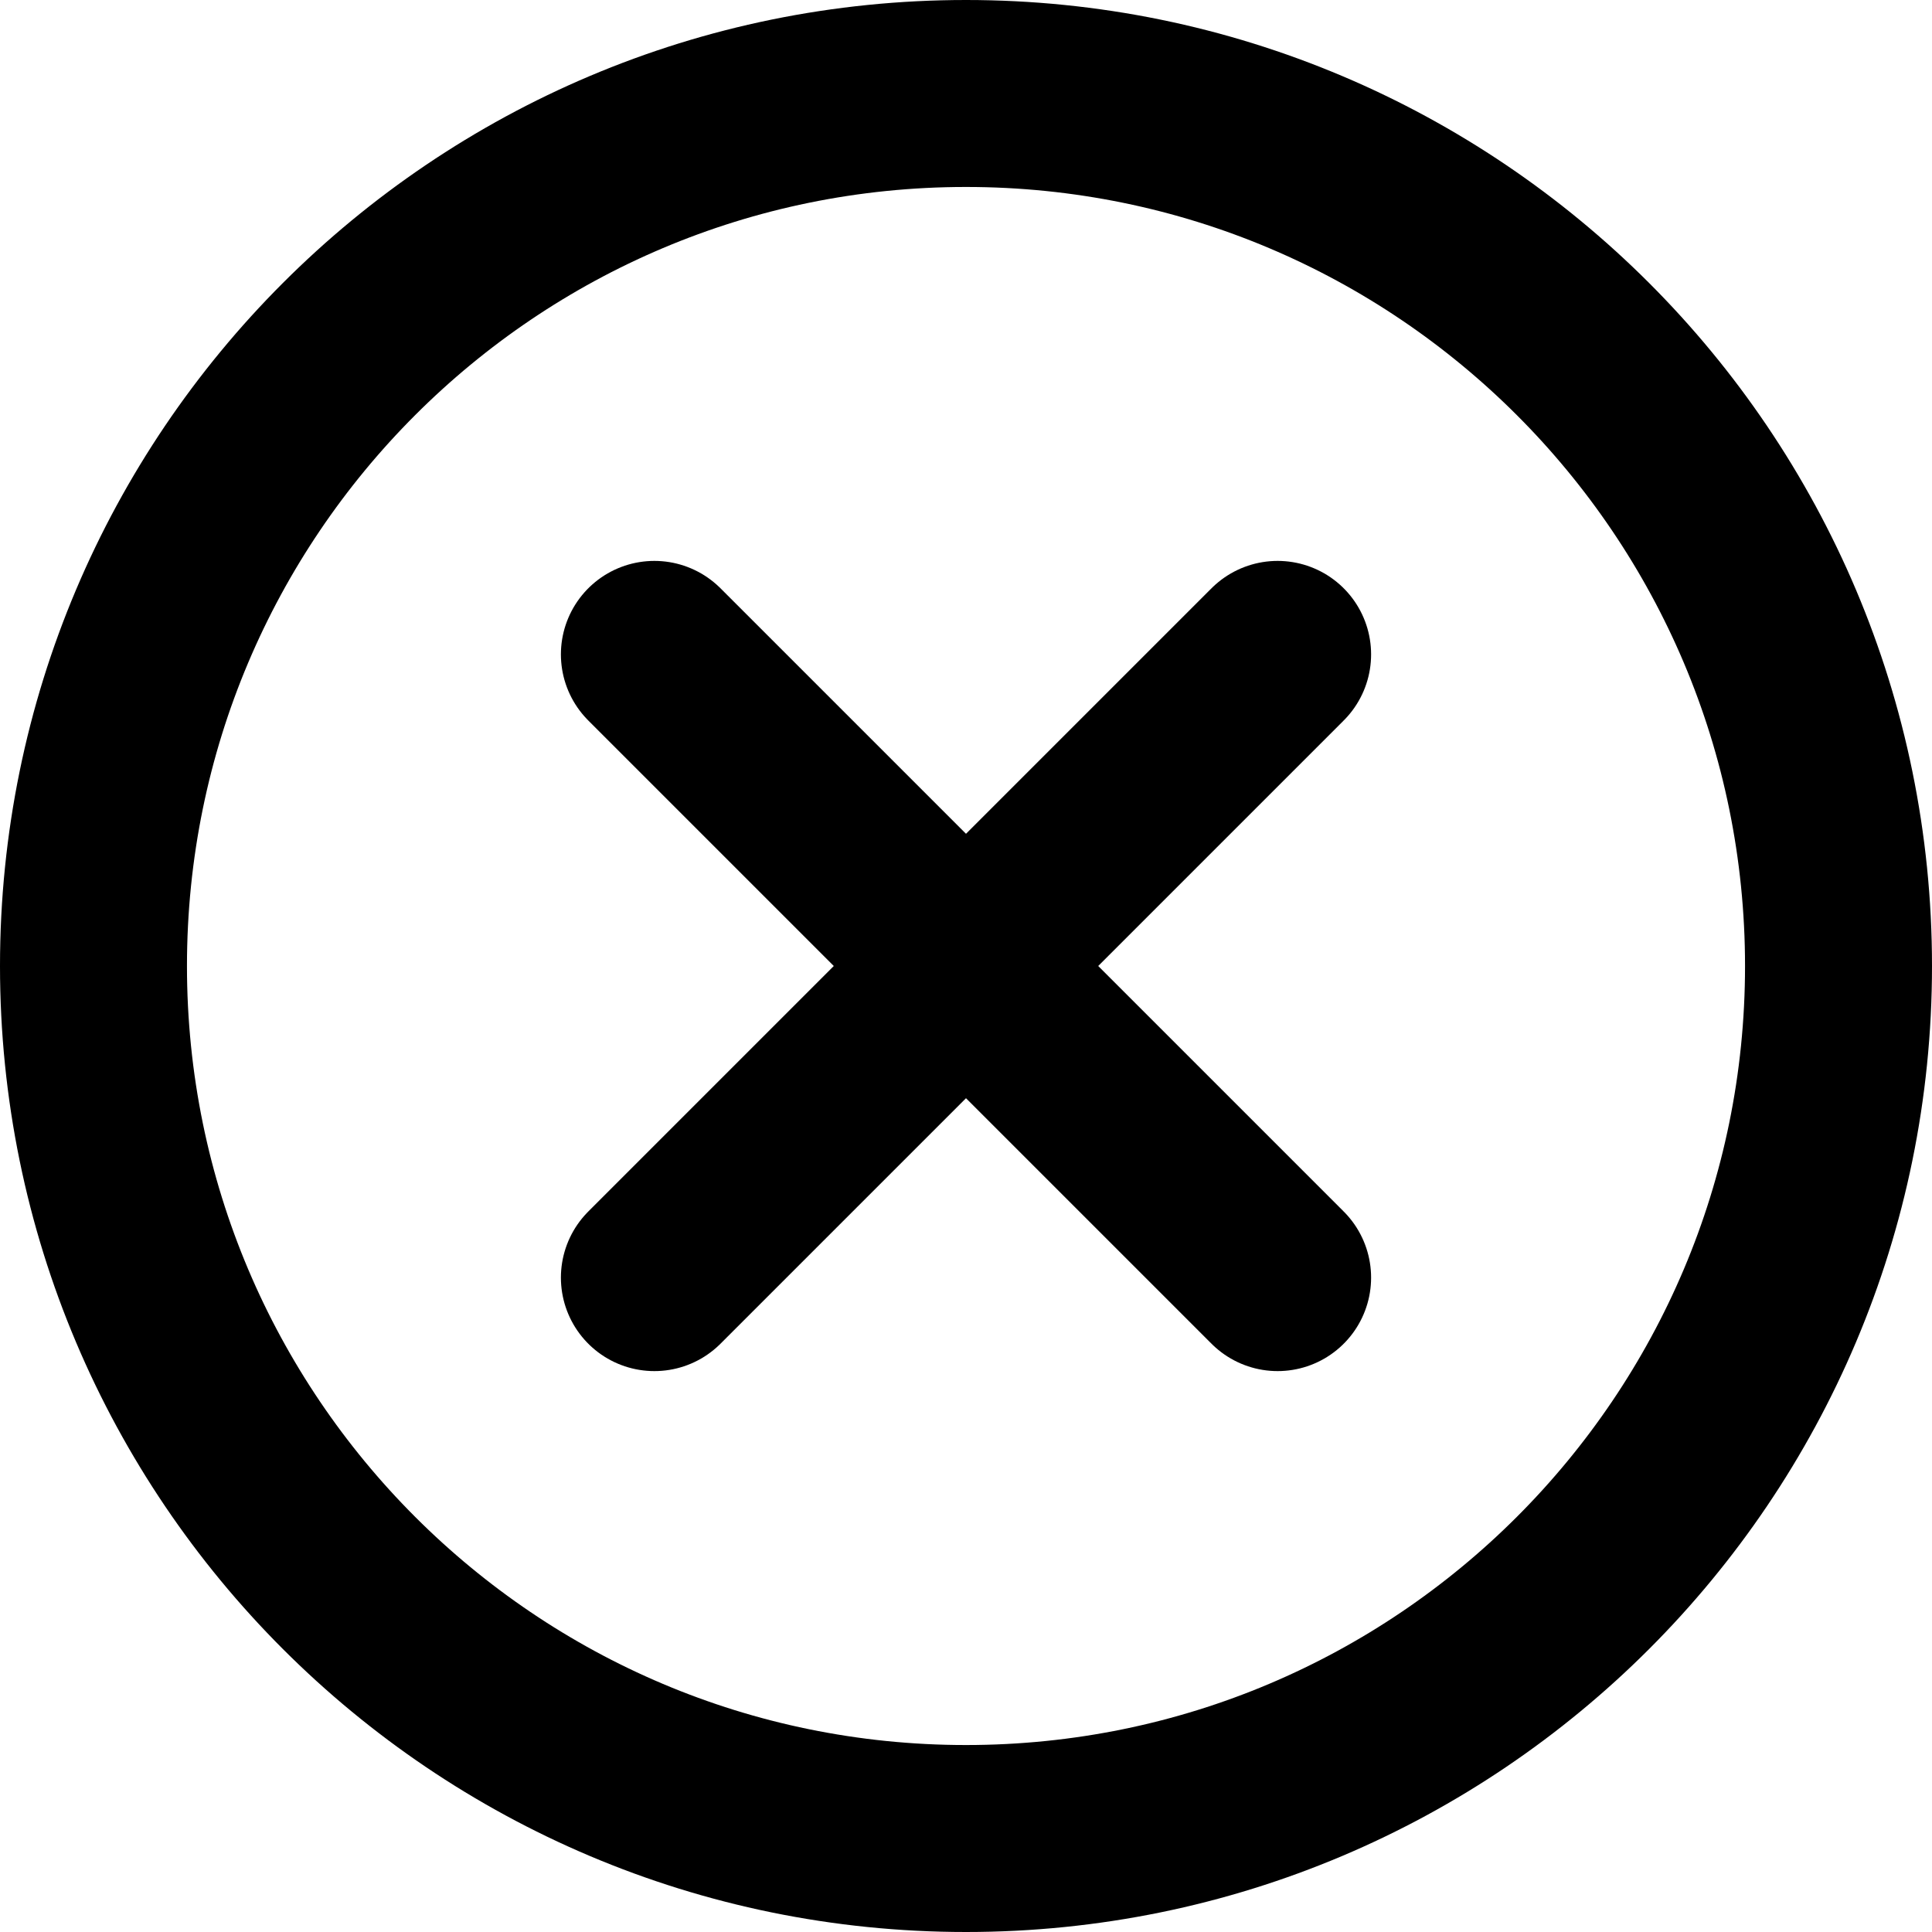 <svg width="62" height="62" viewBox="0 0 62 62" fill="none" xmlns="http://www.w3.org/2000/svg">
<path d="M21 41L41 21M21 21L41 41M31 59C15.536 59 3 46.464 3 31C3 15.536 15.536 3 31 3C46.464 3 59 15.536 59 31C59 46.464 46.464 59 31 59Z" stroke="black" stroke-width="6" stroke-linecap="round"/>
</svg>
